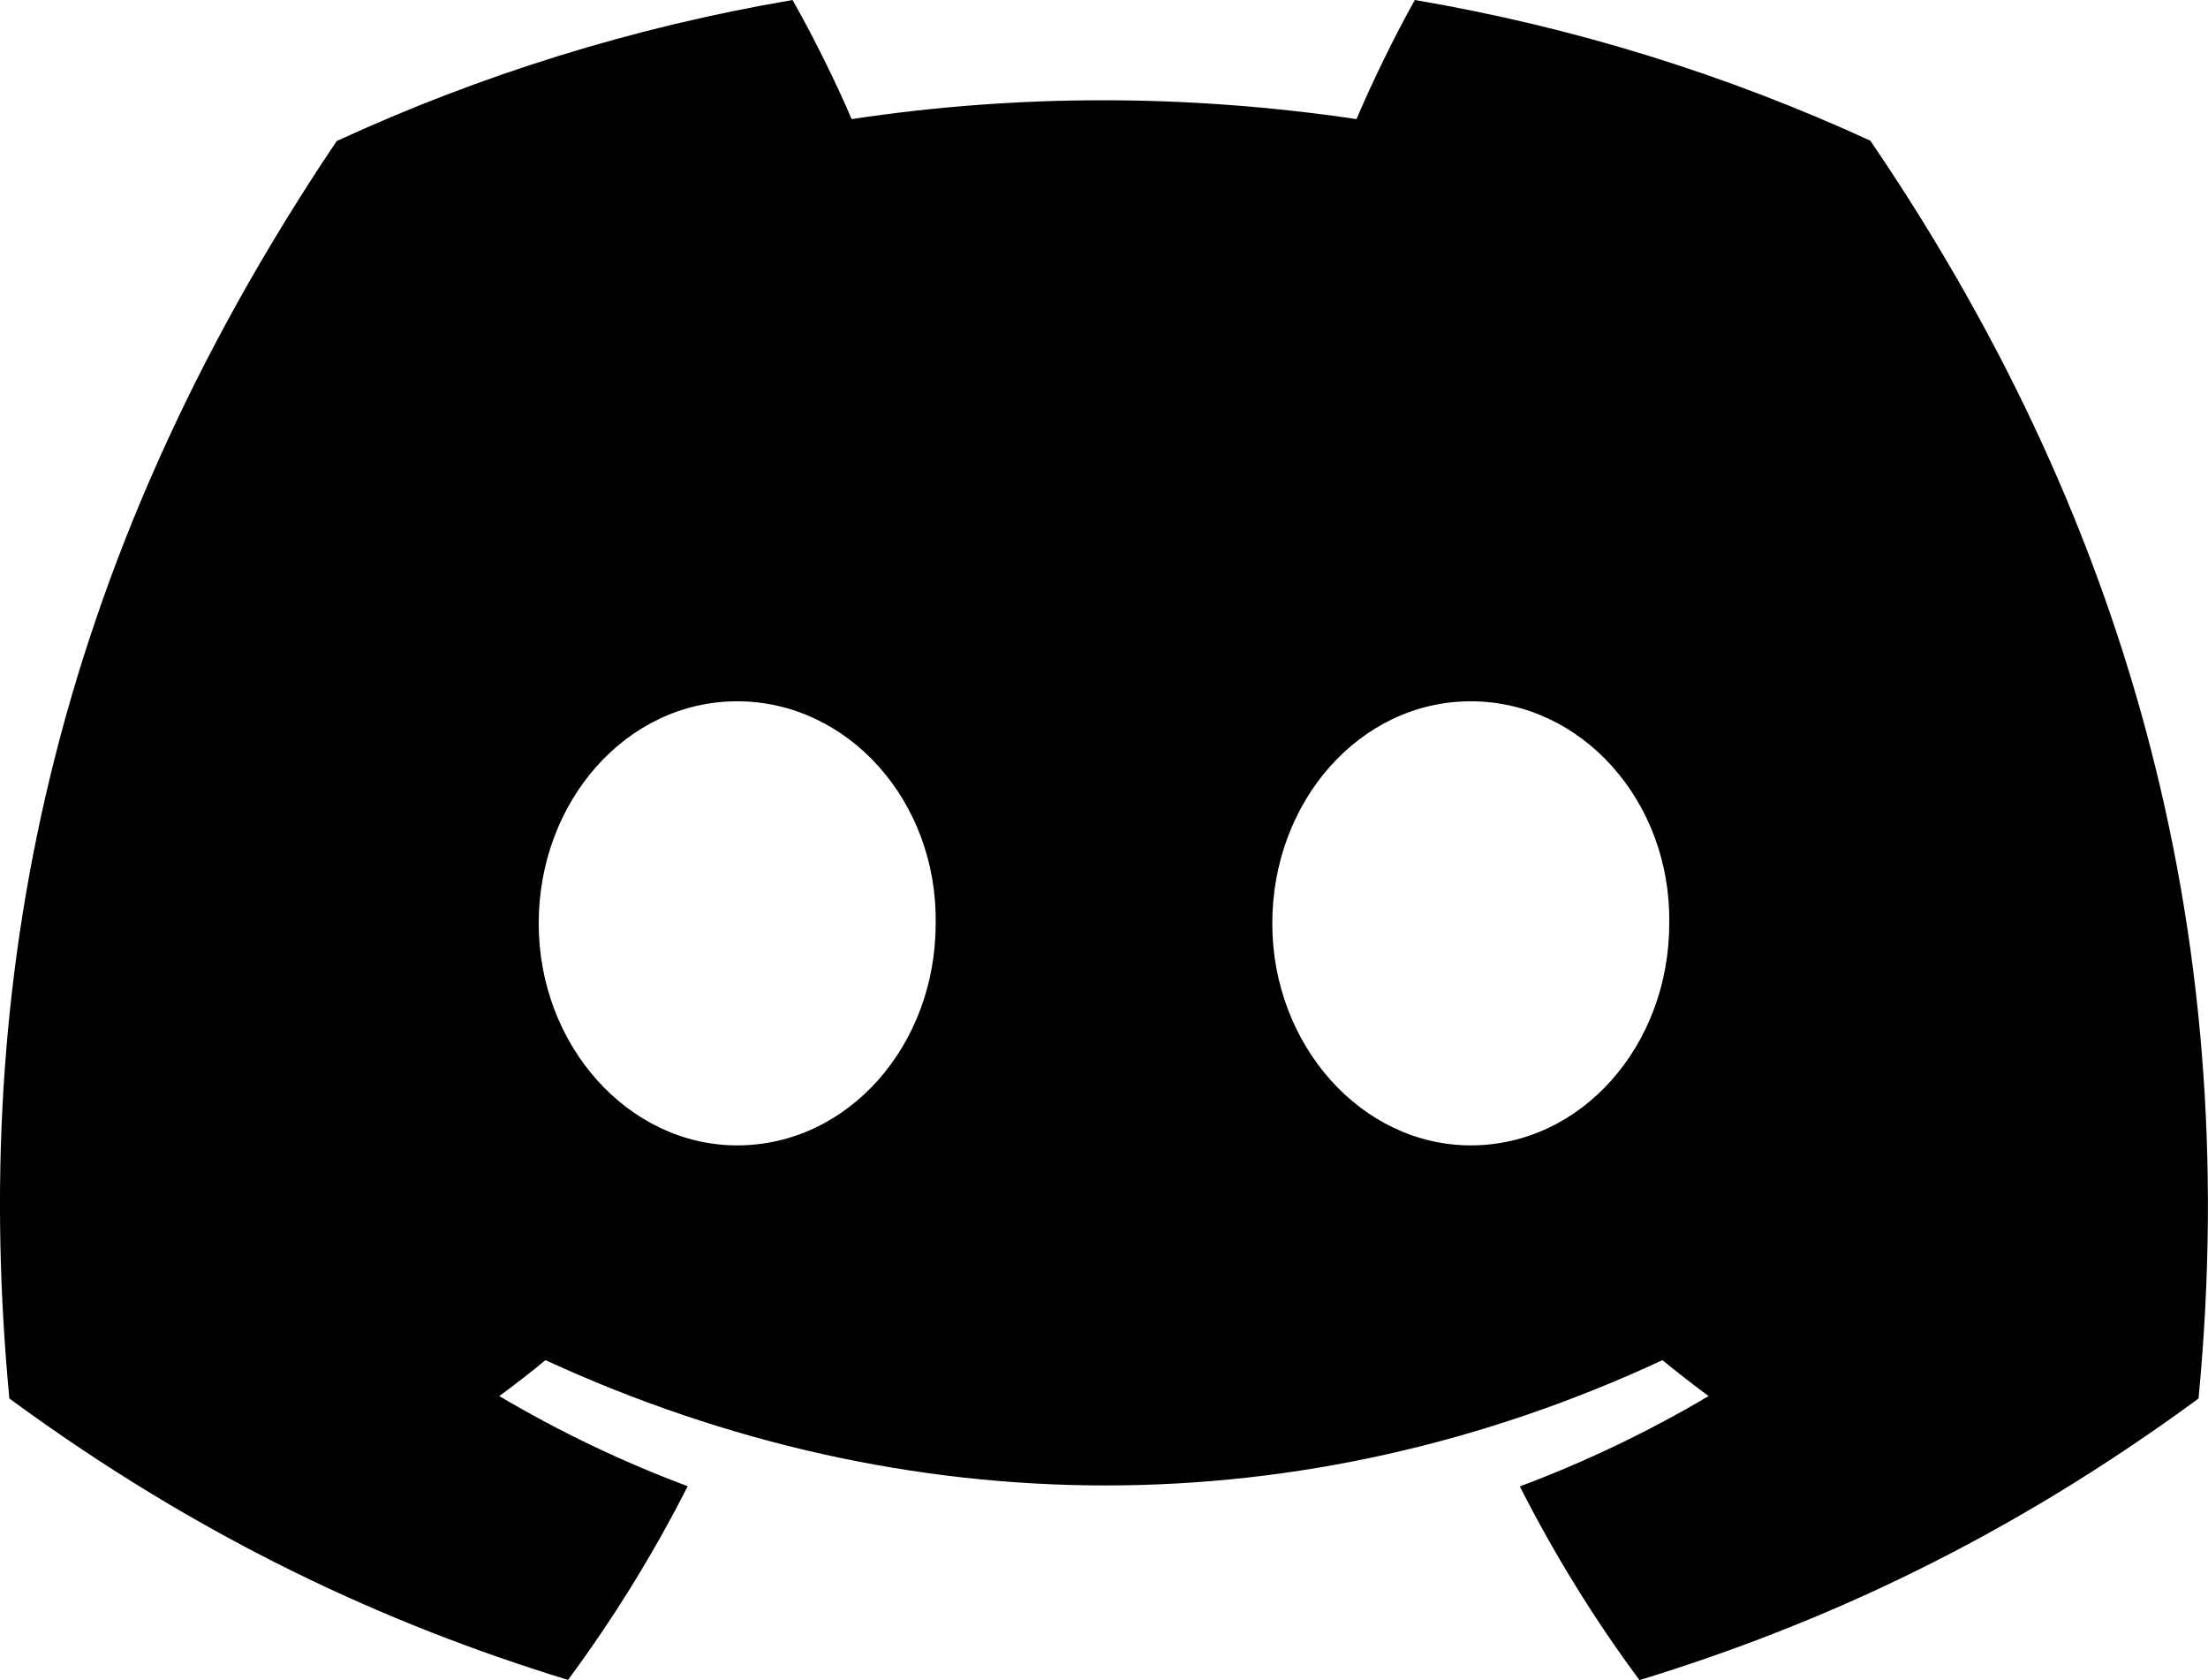 <svg height="35" viewBox="0 0 46 35" width="46" xmlns="http://www.w3.org/2000/svg"><path d="m38.966 2.931c-2.978-1.369-6.162-2.365-9.49-2.931-.409.726-.886 1.704-1.216 2.481-3.538-.523-7.044-.523-10.518 0-.329-.777-.818-1.754-1.23-2.481-3.332.567-6.52 1.566-9.497 2.938-6.006 8.921-7.634 17.62-6.82 26.195 3.983 2.924 7.844 4.7 11.639 5.862.937-1.268 1.773-2.615 2.493-4.035-1.371-.512-2.685-1.144-3.926-1.878.329-.24.651-.49.962-.748 7.569 3.48 15.793 3.48 23.271 0 .315.258.637.509.962.748-1.245.737-2.562 1.369-3.933 1.882.72 1.417 1.552 2.768 2.493 4.035 3.799-1.162 7.663-2.938 11.647-5.866.955-9.941-1.632-18.561-6.838-26.203zm-23.608 20.929c-2.272 0-4.135-2.085-4.135-4.624 0-2.539 1.824-4.627 4.135-4.627 2.312 0 4.175 2.085 4.135 4.627.004 2.539-1.823 4.624-4.135 4.624zm15.283 0c-2.272 0-4.135-2.085-4.135-4.624 0-2.539 1.823-4.627 4.135-4.627 2.312 0 4.175 2.085 4.135 4.627 0 2.539-1.824 4.624-4.135 4.624z"/></svg>